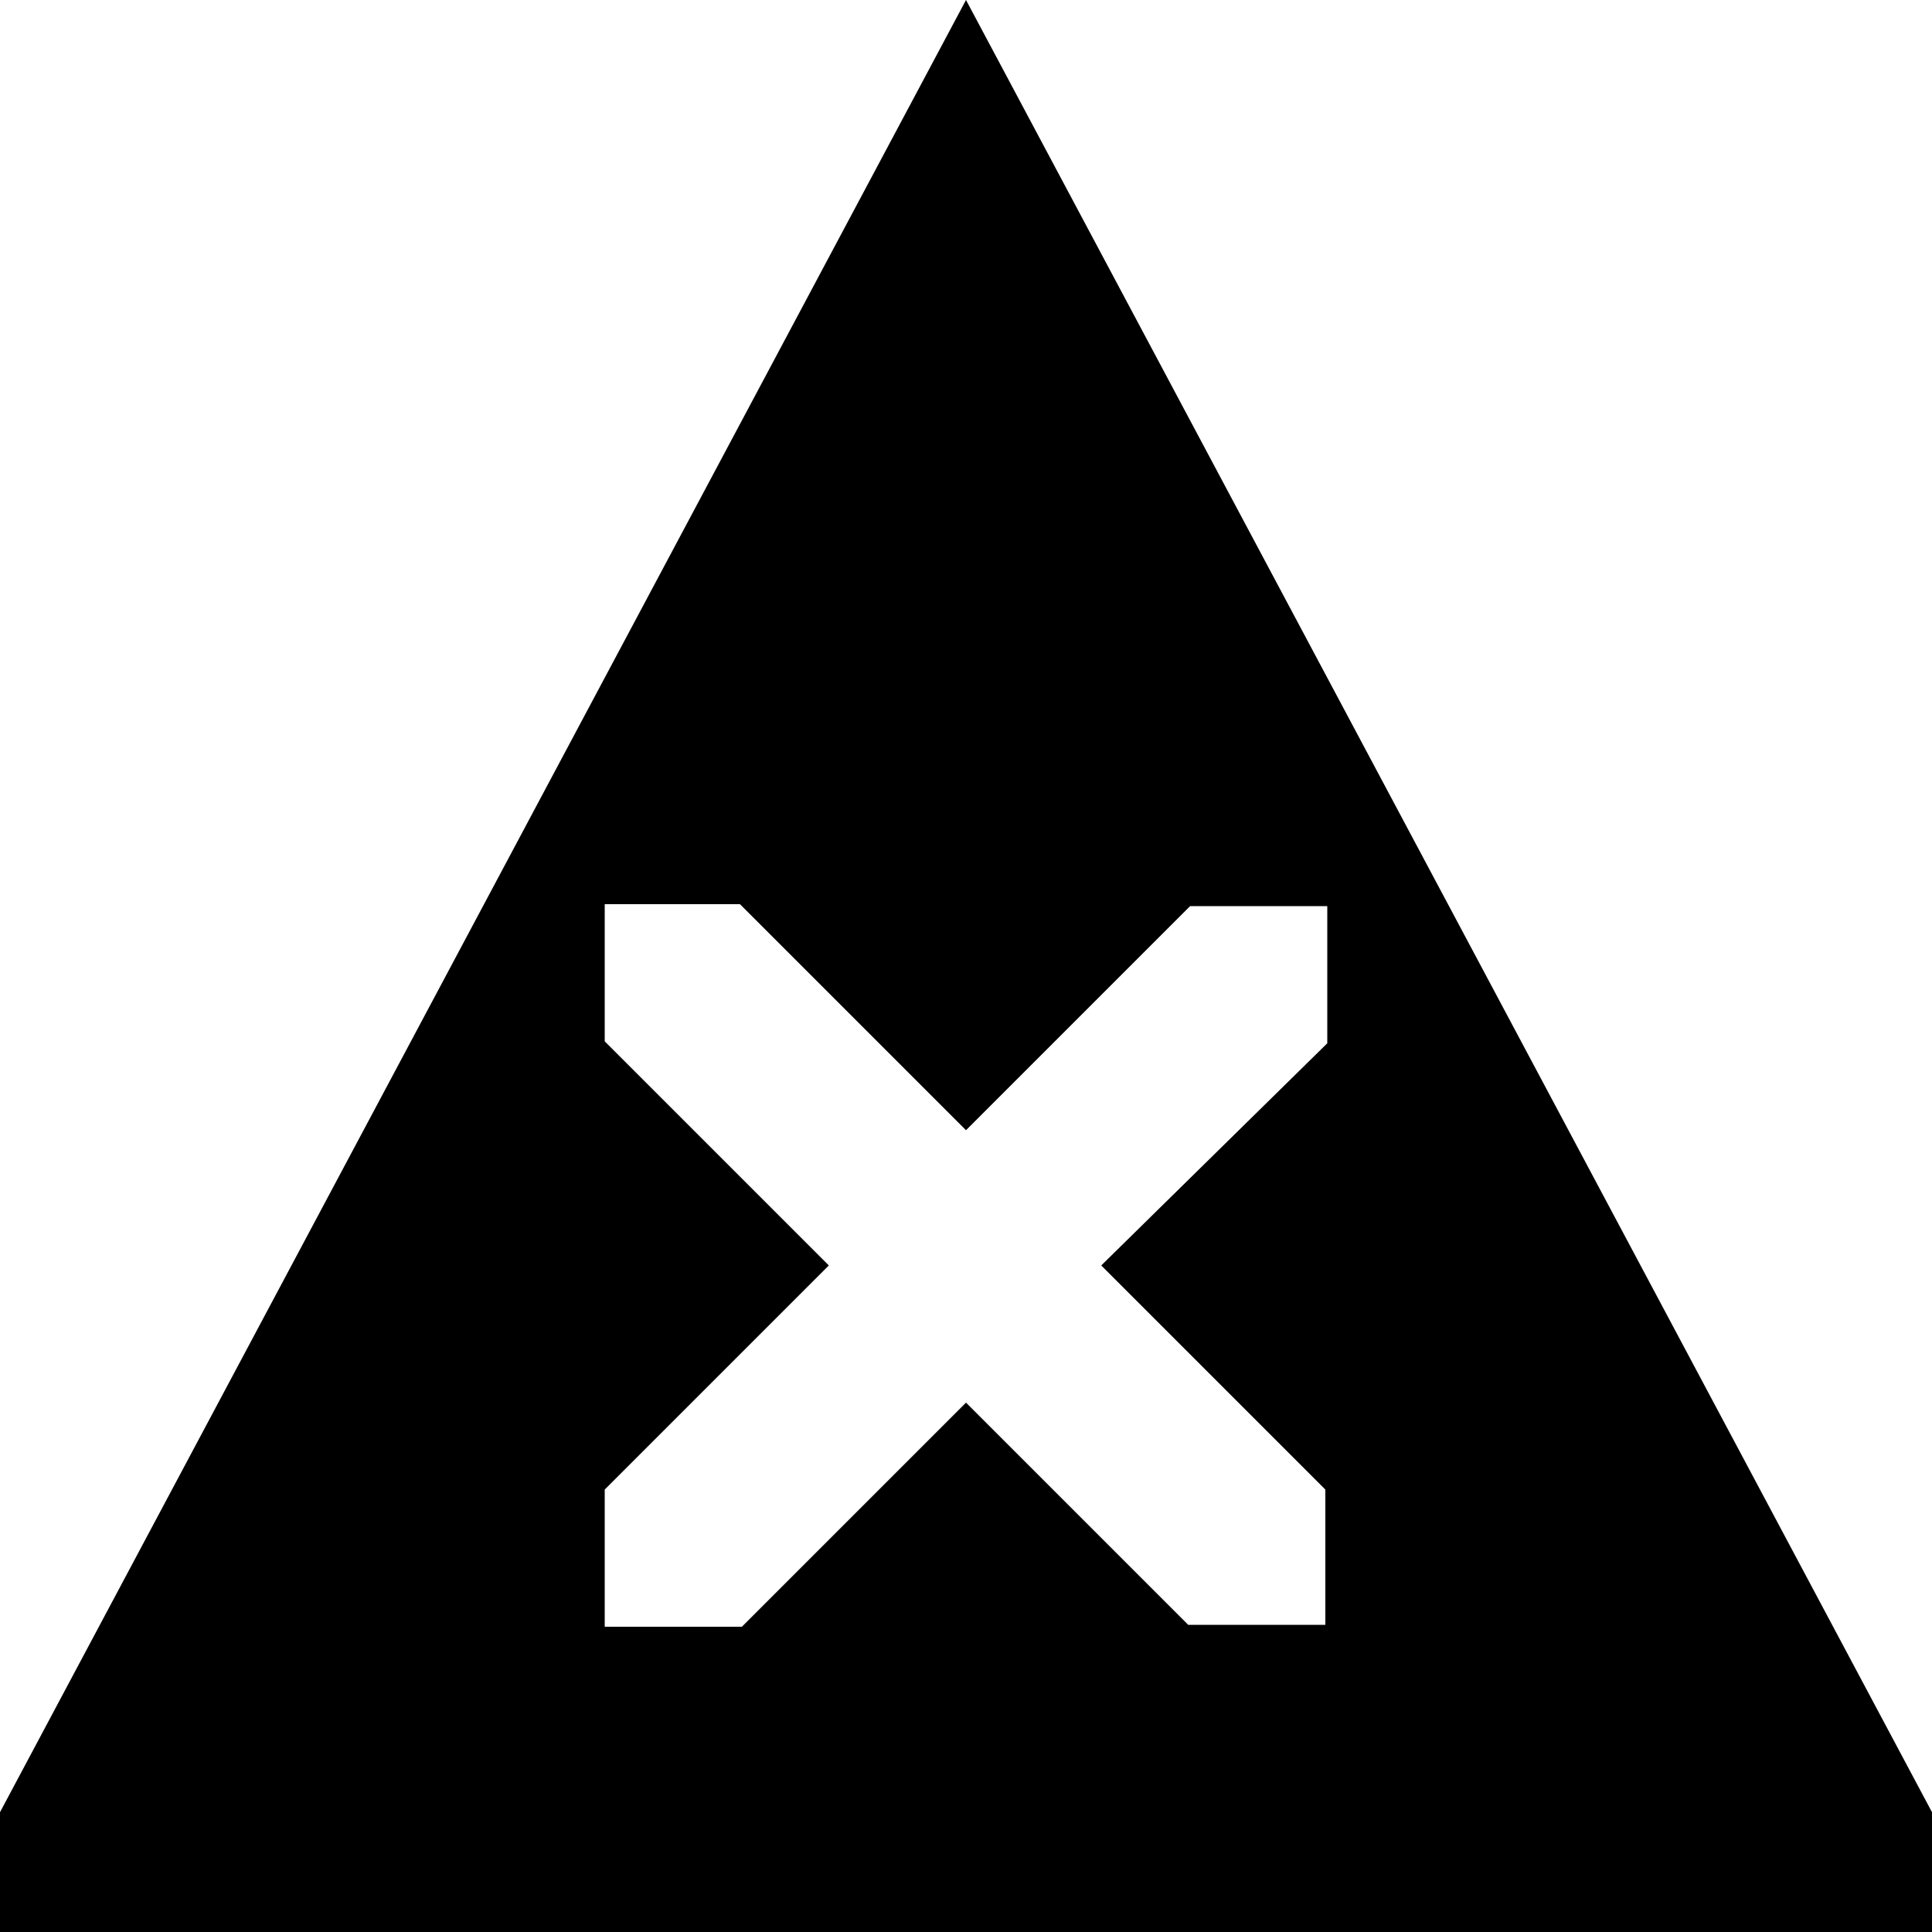<svg version="1.1" id="Layer" x="0px" y="0px" viewBox="0 0 100 100">
<style type="text/css">
	.st0{fill:#FFFFFF;}
</style>
<path id="Shape" class="st0" d="M50,0L0,93.8v6.2h100v-6.2L50,0z M31.3,84.2v-7.1l11.6-11.6L31.3,53.9v-7.1h7L50,58.5l11.6-11.6h7.1
	v7.1L57,65.5l11.6,11.6v7h-7.1L50,72.6L38.4,84.2H31.3z"/>
</svg>
